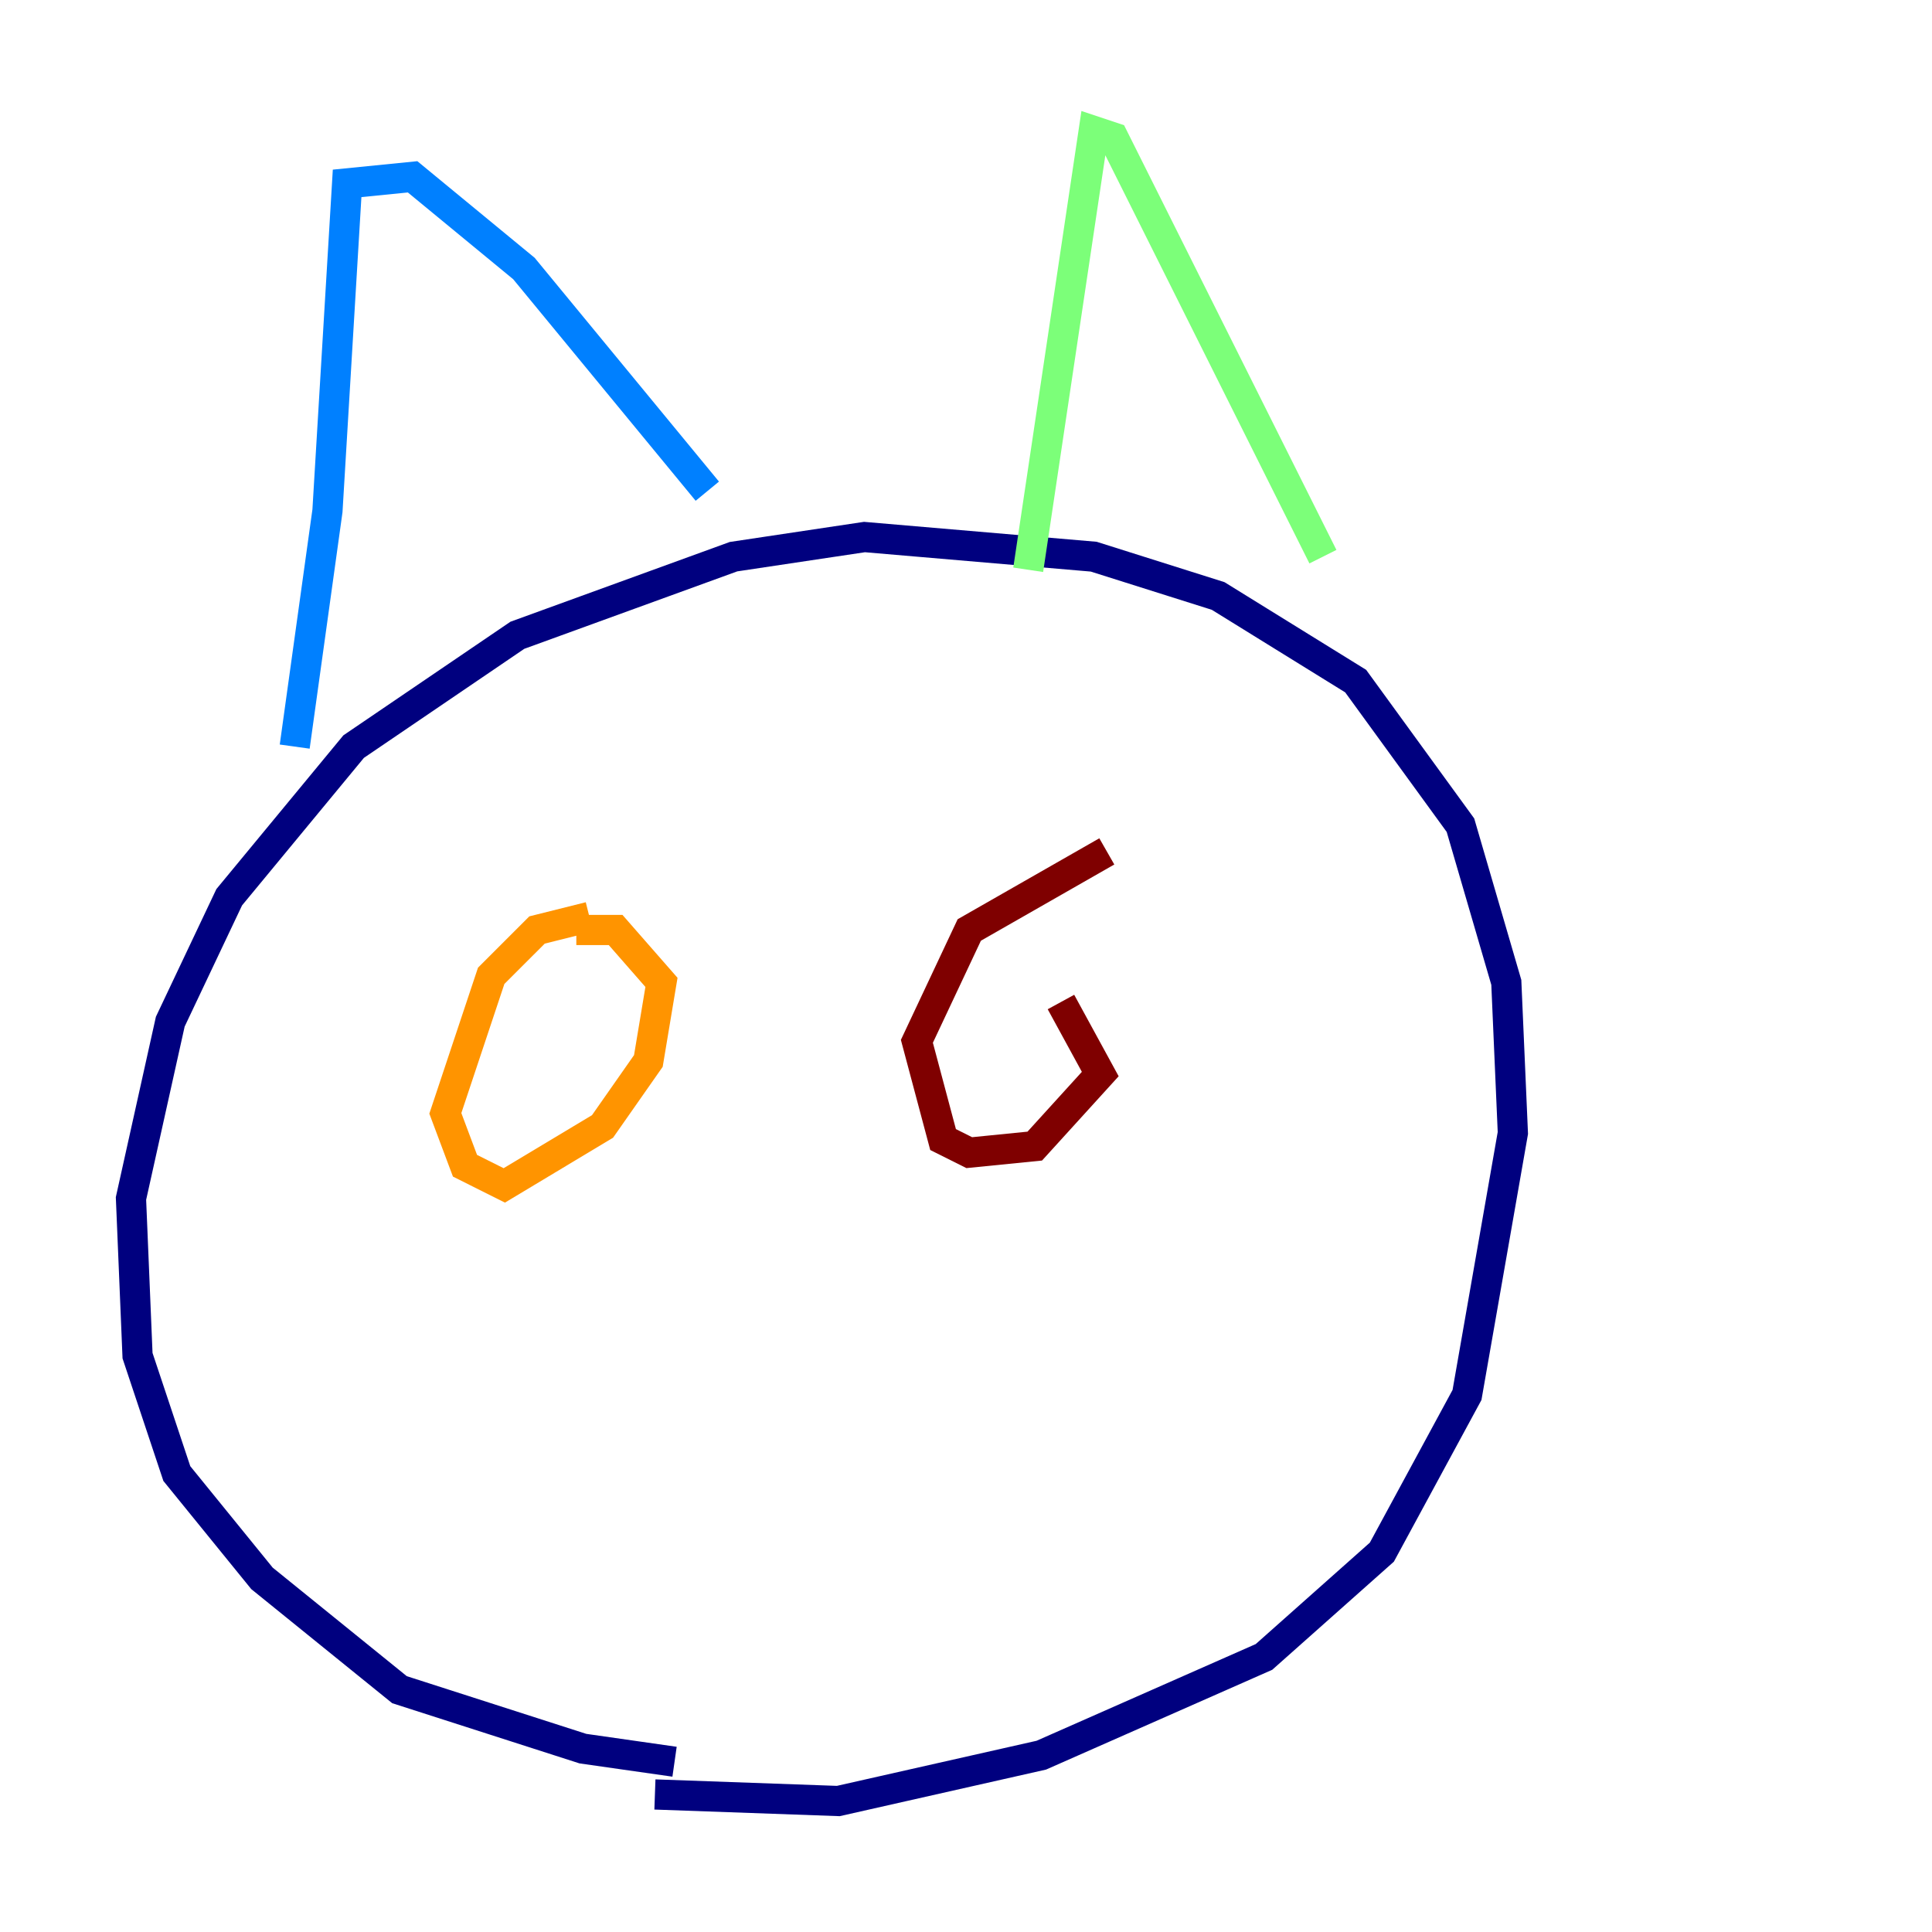<?xml version="1.0" encoding="utf-8" ?>
<svg baseProfile="tiny" height="128" version="1.2" viewBox="0,0,128,128" width="128" xmlns="http://www.w3.org/2000/svg" xmlns:ev="http://www.w3.org/2001/xml-events" xmlns:xlink="http://www.w3.org/1999/xlink"><defs /><polyline fill="none" points="44.691,116.719 38.617,115.851 26.468,111.946 17.356,104.57 11.715,97.627 9.112,89.817 8.678,79.403 11.281,67.688 15.186,59.444 23.43,49.464 34.278,42.088 48.597,36.881 57.275,35.58 72.461,36.881 80.705,39.485 89.817,45.125 96.759,54.671 99.797,65.085 100.231,75.064 97.193,92.42 91.552,102.834 83.742,109.776 68.99,116.285 55.539,119.322 43.39,118.888" stroke="#00007f" stroke-width="2" /><polyline fill="none" points="19.525,49.464 21.695,33.844 22.997,12.149 27.336,11.715 34.712,17.79 46.861,32.542" stroke="#0080ff" stroke-width="2" /><polyline fill="none" points="68.122,37.749 72.461,8.678 73.763,9.112 87.647,36.881" stroke="#7cff79" stroke-width="2" /><polyline fill="none" points="39.051,60.746 35.58,61.614 32.542,64.651 29.505,73.763 30.807,77.234 33.41,78.536 39.919,74.63 42.956,70.291 43.824,65.085 40.786,61.614 38.183,61.614" stroke="#ff9400" stroke-width="2" /><polyline fill="none" points="73.329,56.407 64.217,61.614 60.746,68.99 62.481,75.498 64.217,76.366 68.556,75.932 72.895,71.159 70.291,66.386" stroke="#7f0000" stroke-width="2" /></svg>
